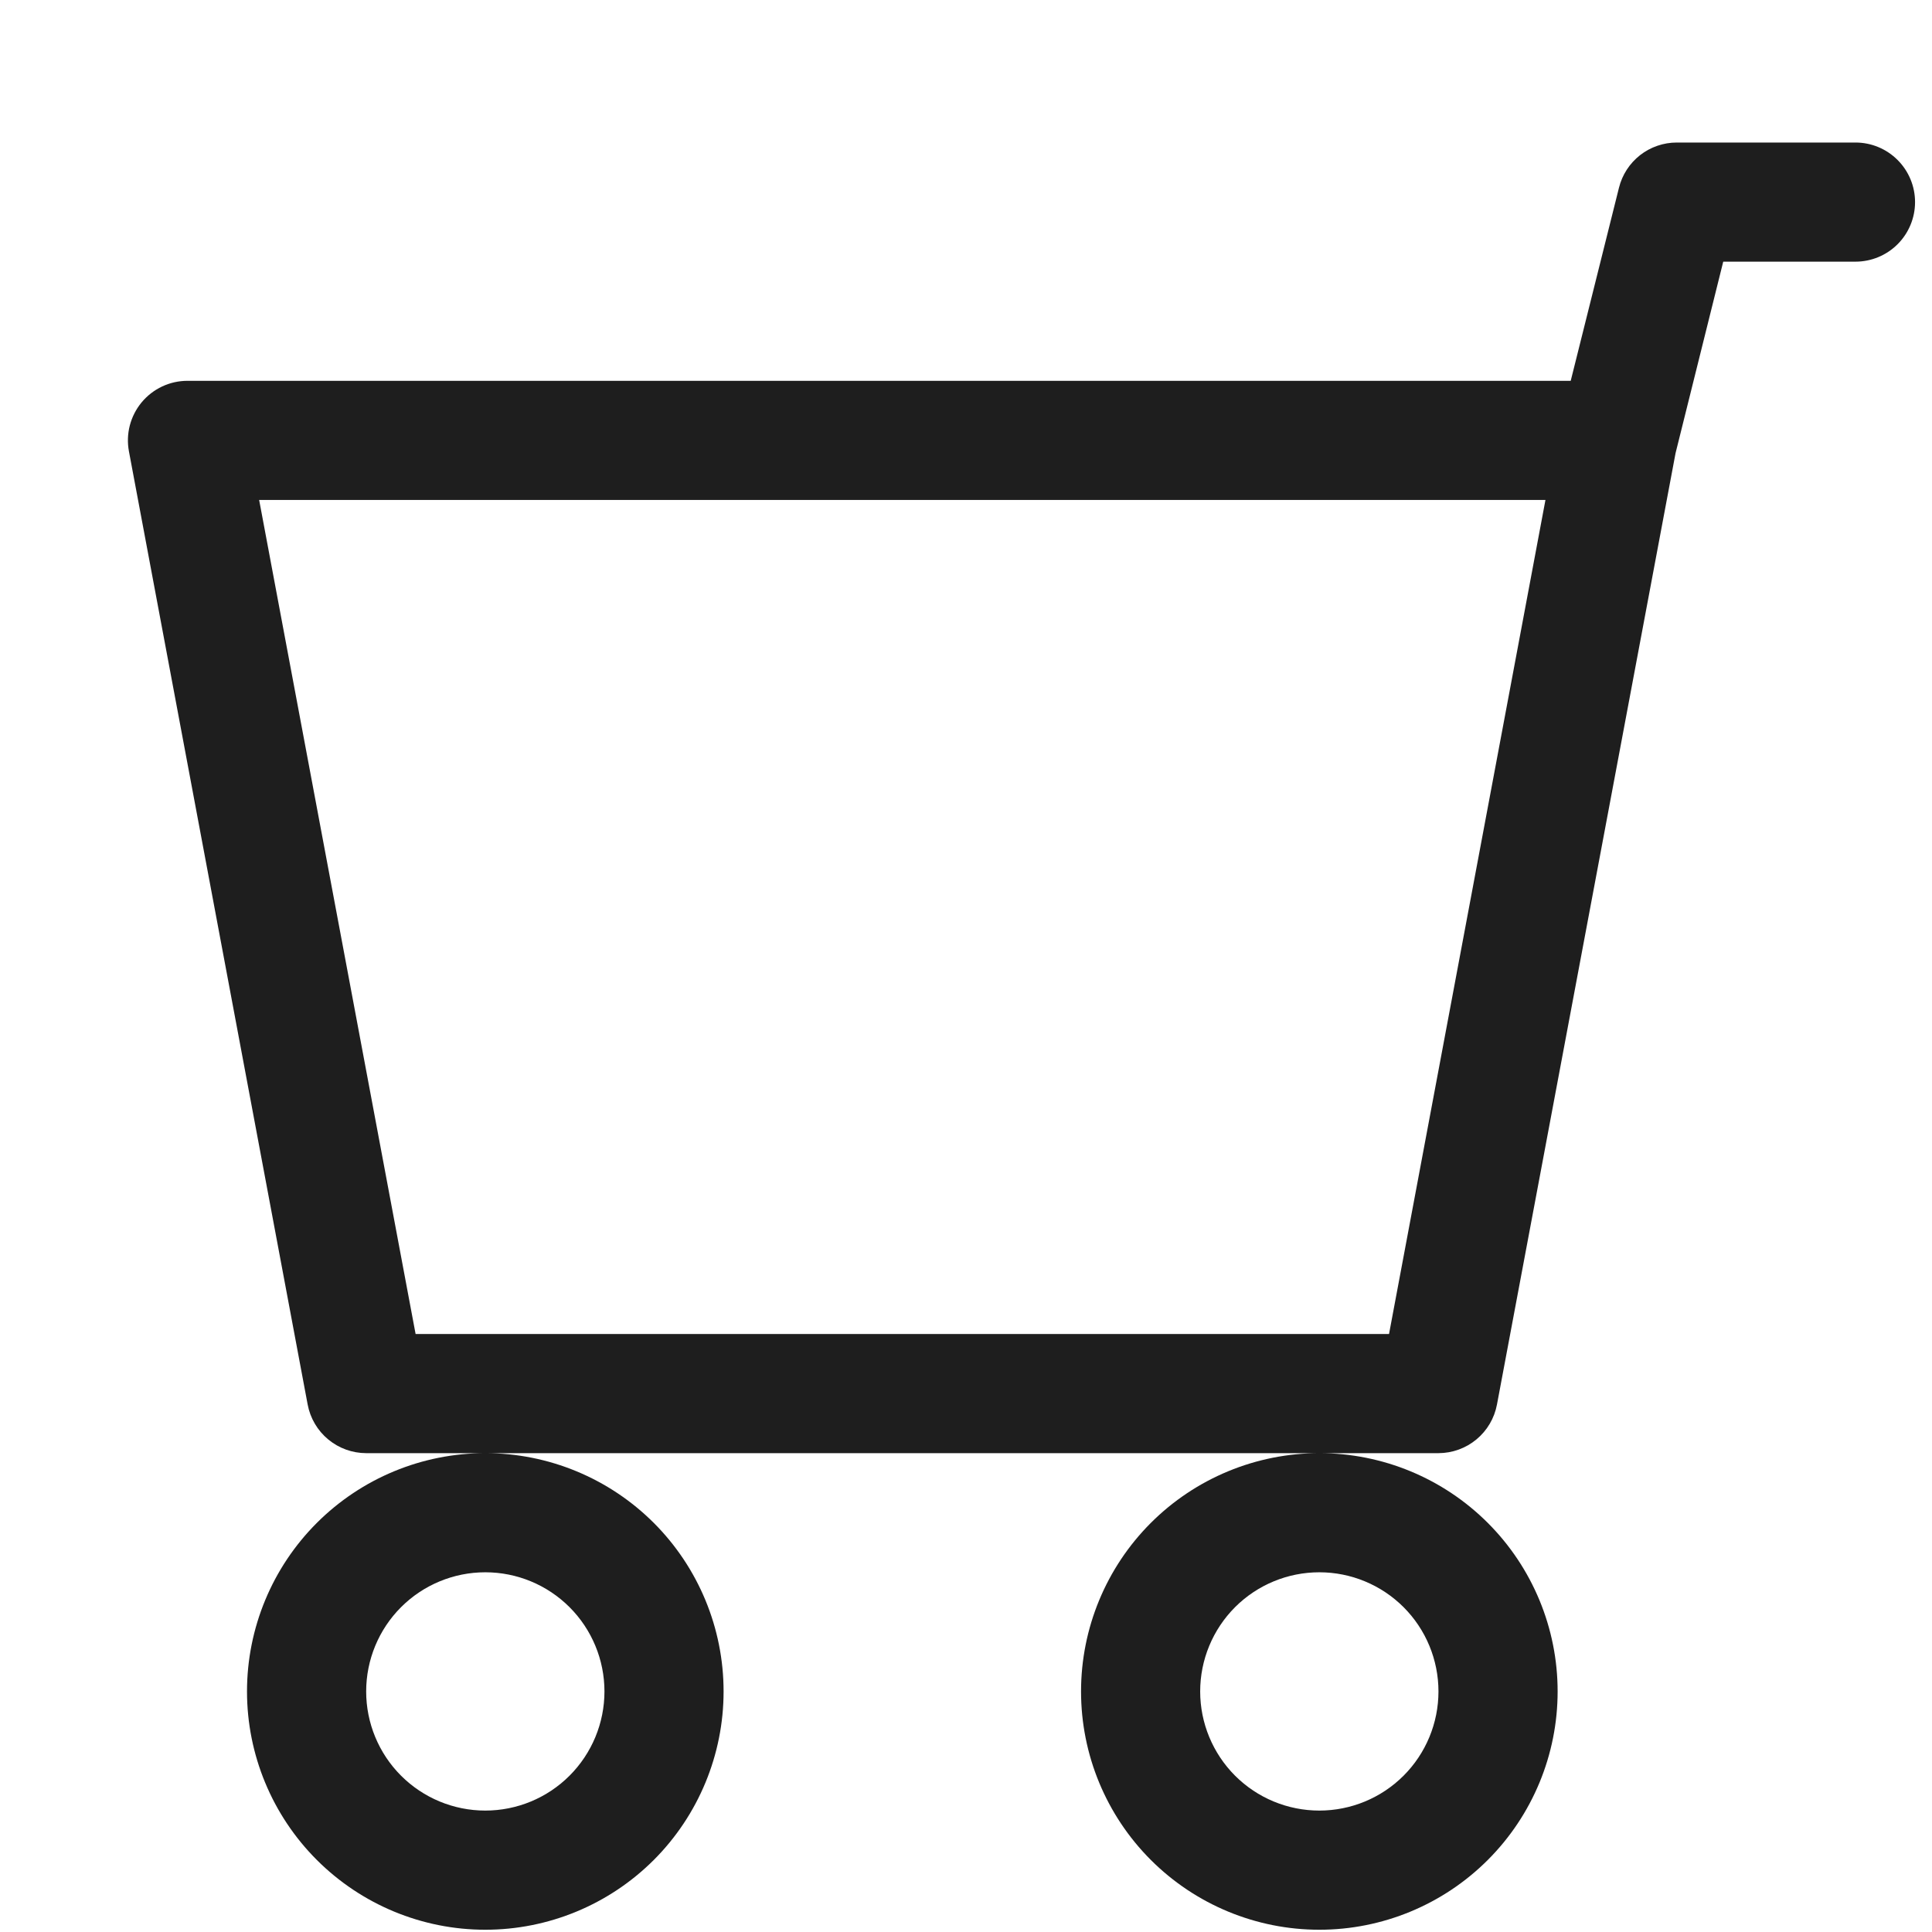 <svg width="53" height="53" viewBox="0 0 53 53" fill="none" xmlns="http://www.w3.org/2000/svg">
<g clip-path="url(#clip0_9_28)">
<path d="M52.535 5.544C52.535 5.111 52.363 4.695 52.056 4.389C51.75 4.082 51.334 3.91 50.901 3.91H45.998C45.634 3.91 45.28 4.032 44.992 4.256C44.705 4.481 44.501 4.795 44.413 5.149L43.089 10.447H5.142C4.902 10.447 4.665 10.5 4.448 10.602C4.231 10.704 4.039 10.853 3.885 11.038C3.732 11.223 3.622 11.439 3.561 11.671C3.501 11.903 3.493 12.146 3.537 12.382L8.44 38.53C8.51 38.904 8.709 39.243 9.002 39.486C9.295 39.73 9.664 39.863 10.045 39.864H39.461C39.842 39.863 40.211 39.73 40.504 39.486C40.797 39.243 40.996 38.904 41.066 38.53L45.965 12.431L47.273 7.178H50.901C51.334 7.178 51.75 7.006 52.056 6.7C52.363 6.393 52.535 5.978 52.535 5.544ZM42.396 13.715L38.105 36.595H11.401L7.109 13.715H42.396ZM36.193 39.864C37.926 39.864 39.589 40.552 40.815 41.778C42.041 43.004 42.73 44.667 42.73 46.401C42.73 48.134 42.041 49.797 40.815 51.023C39.589 52.249 37.926 52.938 36.193 52.938C34.459 52.938 32.796 52.249 31.57 51.023C30.344 49.797 29.656 48.134 29.656 46.401C29.656 44.667 30.344 43.004 31.57 41.778C32.796 40.552 34.459 39.864 36.193 39.864ZM13.313 39.864C15.047 39.864 16.709 40.552 17.936 41.778C19.161 43.004 19.85 44.667 19.85 46.401C19.85 48.134 19.161 49.797 17.936 51.023C16.709 52.249 15.047 52.938 13.313 52.938C11.579 52.938 9.917 52.249 8.691 51.023C7.465 49.797 6.776 48.134 6.776 46.401C6.776 44.667 7.465 43.004 8.691 41.778C9.917 40.552 11.579 39.864 13.313 39.864ZM36.193 43.132C35.326 43.132 34.494 43.476 33.881 44.089C33.269 44.702 32.924 45.534 32.924 46.401C32.924 47.267 33.269 48.099 33.881 48.712C34.494 49.325 35.326 49.669 36.193 49.669C37.059 49.669 37.891 49.325 38.504 48.712C39.117 48.099 39.461 47.267 39.461 46.401C39.461 45.534 39.117 44.702 38.504 44.089C37.891 43.476 37.059 43.132 36.193 43.132ZM13.313 43.132C12.446 43.132 11.615 43.476 11.002 44.089C10.389 44.702 10.045 45.534 10.045 46.401C10.045 47.267 10.389 48.099 11.002 48.712C11.615 49.325 12.446 49.669 13.313 49.669C14.18 49.669 15.011 49.325 15.624 48.712C16.237 48.099 16.582 47.267 16.582 46.401C16.582 45.534 16.237 44.702 15.624 44.089C15.011 43.476 14.18 43.132 13.313 43.132Z" fill="#1E1E1E"/>
</g>
<defs>
<clipPath id="clip0_9_28">
<rect width="52.296" height="52.296" fill="white" transform="matrix(-1 0 0 1 52.535 0.641)"/>
</clipPath>
</defs>
</svg>
